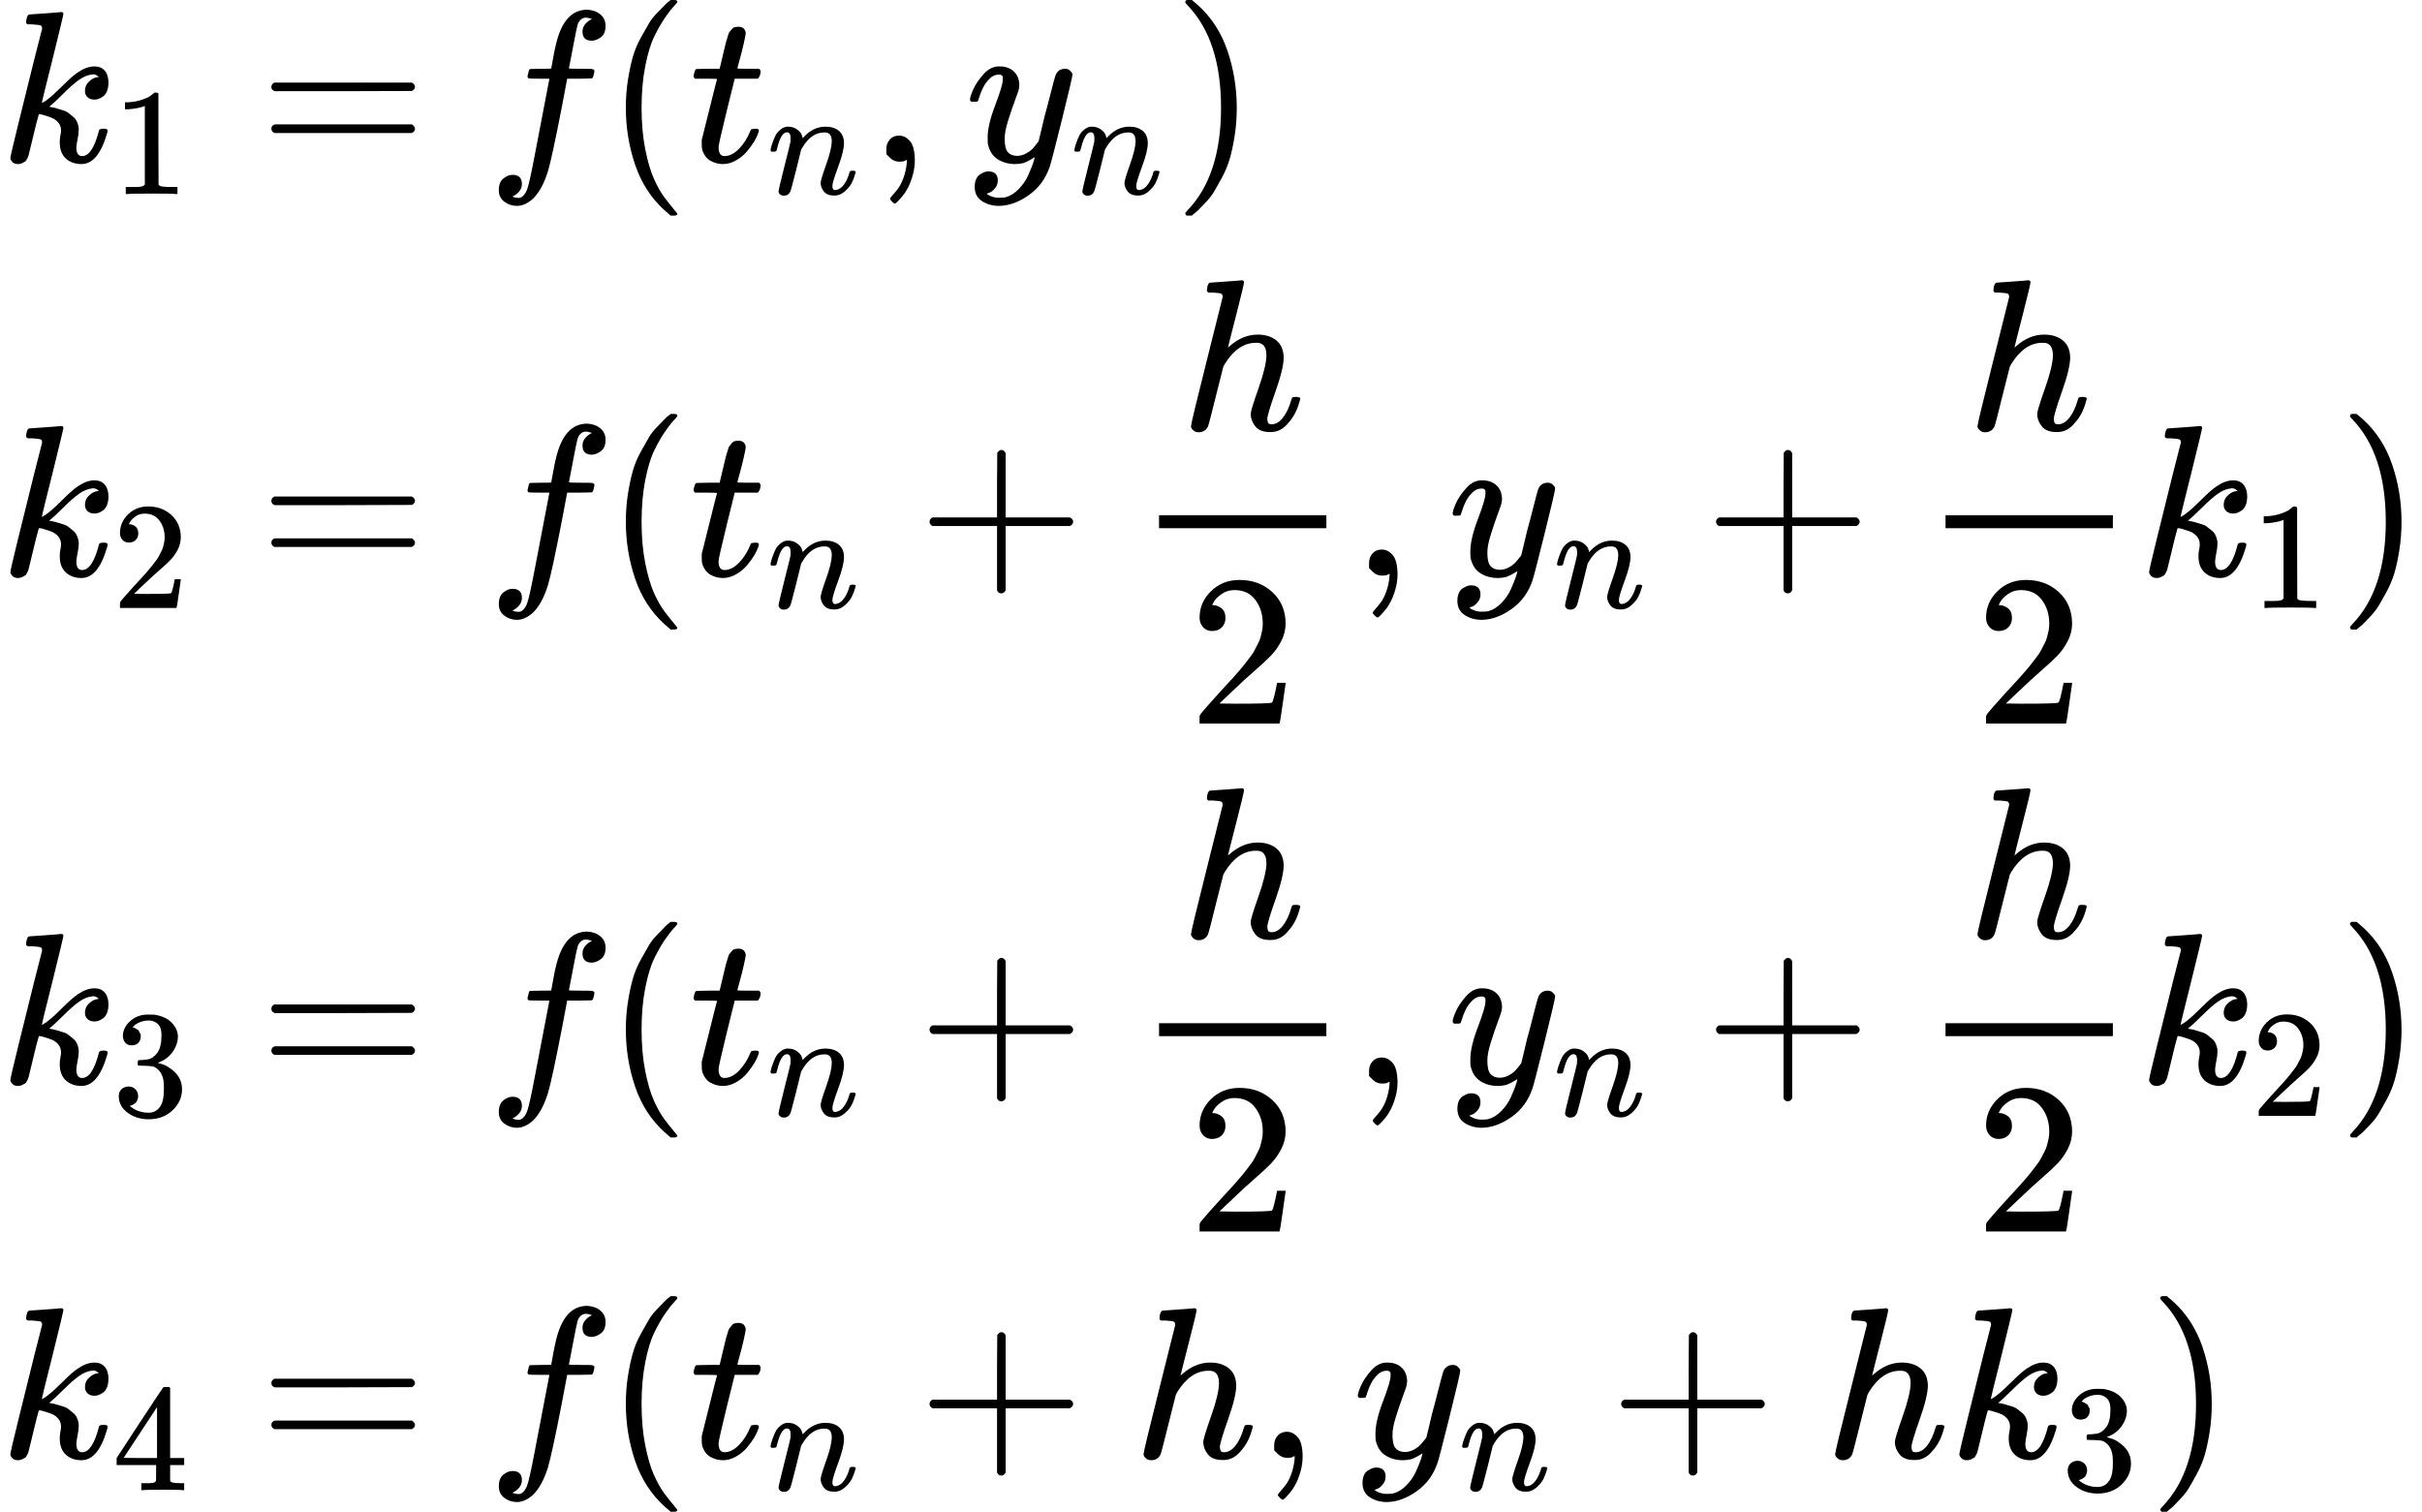<?xml version="1.0" encoding="UTF-8" standalone="no" ?>
<svg xmlns="http://www.w3.org/2000/svg" width="25.411ex" height="15.864ex" viewBox="0 -3756 11231.7 7012" xmlns:xlink="http://www.w3.org/1999/xlink" aria-hidden="true"><defs><path id="MJX-302-TEX-I-1D458" d="M121 647Q121 657 125 670T137 683Q138 683 209 688T282 694Q294 694 294 686Q294 679 244 477Q194 279 194 272Q213 282 223 291Q247 309 292 354T362 415Q402 442 438 442Q468 442 485 423T503 369Q503 344 496 327T477 302T456 291T438 288Q418 288 406 299T394 328Q394 353 410 369T442 390L458 393Q446 405 434 405H430Q398 402 367 380T294 316T228 255Q230 254 243 252T267 246T293 238T320 224T342 206T359 180T365 147Q365 130 360 106T354 66Q354 26 381 26Q429 26 459 145Q461 153 479 153H483Q499 153 499 144Q499 139 496 130Q455 -11 378 -11Q333 -11 305 15T277 90Q277 108 280 121T283 145Q283 167 269 183T234 206T200 217T182 220H180Q168 178 159 139T145 81T136 44T129 20T122 7T111 -2Q98 -11 83 -11Q66 -11 57 -1T48 16Q48 26 85 176T158 471L195 616Q196 629 188 632T149 637H144Q134 637 131 637T124 640T121 647Z"></path><path id="MJX-302-TEX-N-31" d="M213 578L200 573Q186 568 160 563T102 556H83V602H102Q149 604 189 617T245 641T273 663Q275 666 285 666Q294 666 302 660V361L303 61Q310 54 315 52T339 48T401 46H427V0H416Q395 3 257 3Q121 3 100 0H88V46H114Q136 46 152 46T177 47T193 50T201 52T207 57T213 61V578Z"></path><path id="MJX-302-TEX-N-3D" d="M56 347Q56 360 70 367H707Q722 359 722 347Q722 336 708 328L390 327H72Q56 332 56 347ZM56 153Q56 168 72 173H708Q722 163 722 153Q722 140 707 133H70Q56 140 56 153Z"></path><path id="MJX-302-TEX-I-1D453" d="M118 -162Q120 -162 124 -164T135 -167T147 -168Q160 -168 171 -155T187 -126Q197 -99 221 27T267 267T289 382V385H242Q195 385 192 387Q188 390 188 397L195 425Q197 430 203 430T250 431Q298 431 298 432Q298 434 307 482T319 540Q356 705 465 705Q502 703 526 683T550 630Q550 594 529 578T487 561Q443 561 443 603Q443 622 454 636T478 657L487 662Q471 668 457 668Q445 668 434 658T419 630Q412 601 403 552T387 469T380 433Q380 431 435 431Q480 431 487 430T498 424Q499 420 496 407T491 391Q489 386 482 386T428 385H372L349 263Q301 15 282 -47Q255 -132 212 -173Q175 -205 139 -205Q107 -205 81 -186T55 -132Q55 -95 76 -78T118 -61Q162 -61 162 -103Q162 -122 151 -136T127 -157L118 -162Z"></path><path id="MJX-302-TEX-N-28" d="M94 250Q94 319 104 381T127 488T164 576T202 643T244 695T277 729T302 750H315H319Q333 750 333 741Q333 738 316 720T275 667T226 581T184 443T167 250T184 58T225 -81T274 -167T316 -220T333 -241Q333 -250 318 -250H315H302L274 -226Q180 -141 137 -14T94 250Z"></path><path id="MJX-302-TEX-I-1D461" d="M26 385Q19 392 19 395Q19 399 22 411T27 425Q29 430 36 430T87 431H140L159 511Q162 522 166 540T173 566T179 586T187 603T197 615T211 624T229 626Q247 625 254 615T261 596Q261 589 252 549T232 470L222 433Q222 431 272 431H323Q330 424 330 420Q330 398 317 385H210L174 240Q135 80 135 68Q135 26 162 26Q197 26 230 60T283 144Q285 150 288 151T303 153H307Q322 153 322 145Q322 142 319 133Q314 117 301 95T267 48T216 6T155 -11Q125 -11 98 4T59 56Q57 64 57 83V101L92 241Q127 382 128 383Q128 385 77 385H26Z"></path><path id="MJX-302-TEX-I-1D45B" d="M21 287Q22 293 24 303T36 341T56 388T89 425T135 442Q171 442 195 424T225 390T231 369Q231 367 232 367L243 378Q304 442 382 442Q436 442 469 415T503 336T465 179T427 52Q427 26 444 26Q450 26 453 27Q482 32 505 65T540 145Q542 153 560 153Q580 153 580 145Q580 144 576 130Q568 101 554 73T508 17T439 -10Q392 -10 371 17T350 73Q350 92 386 193T423 345Q423 404 379 404H374Q288 404 229 303L222 291L189 157Q156 26 151 16Q138 -11 108 -11Q95 -11 87 -5T76 7T74 17Q74 30 112 180T152 343Q153 348 153 366Q153 405 129 405Q91 405 66 305Q60 285 60 284Q58 278 41 278H27Q21 284 21 287Z"></path><path id="MJX-302-TEX-N-2C" d="M78 35T78 60T94 103T137 121Q165 121 187 96T210 8Q210 -27 201 -60T180 -117T154 -158T130 -185T117 -194Q113 -194 104 -185T95 -172Q95 -168 106 -156T131 -126T157 -76T173 -3V9L172 8Q170 7 167 6T161 3T152 1T140 0Q113 0 96 17Z"></path><path id="MJX-302-TEX-I-1D466" d="M21 287Q21 301 36 335T84 406T158 442Q199 442 224 419T250 355Q248 336 247 334Q247 331 231 288T198 191T182 105Q182 62 196 45T238 27Q261 27 281 38T312 61T339 94Q339 95 344 114T358 173T377 247Q415 397 419 404Q432 431 462 431Q475 431 483 424T494 412T496 403Q496 390 447 193T391 -23Q363 -106 294 -155T156 -205Q111 -205 77 -183T43 -117Q43 -95 50 -80T69 -58T89 -48T106 -45Q150 -45 150 -87Q150 -107 138 -122T115 -142T102 -147L99 -148Q101 -153 118 -160T152 -167H160Q177 -167 186 -165Q219 -156 247 -127T290 -65T313 -9T321 21L315 17Q309 13 296 6T270 -6Q250 -11 231 -11Q185 -11 150 11T104 82Q103 89 103 113Q103 170 138 262T173 379Q173 380 173 381Q173 390 173 393T169 400T158 404H154Q131 404 112 385T82 344T65 302T57 280Q55 278 41 278H27Q21 284 21 287Z"></path><path id="MJX-302-TEX-N-29" d="M60 749L64 750Q69 750 74 750H86L114 726Q208 641 251 514T294 250Q294 182 284 119T261 12T224 -76T186 -143T145 -194T113 -227T90 -246Q87 -249 86 -250H74Q66 -250 63 -250T58 -247T55 -238Q56 -237 66 -225Q221 -64 221 250T66 725Q56 737 55 738Q55 746 60 749Z"></path><path id="MJX-302-TEX-N-32" d="M109 429Q82 429 66 447T50 491Q50 562 103 614T235 666Q326 666 387 610T449 465Q449 422 429 383T381 315T301 241Q265 210 201 149L142 93L218 92Q375 92 385 97Q392 99 409 186V189H449V186Q448 183 436 95T421 3V0H50V19V31Q50 38 56 46T86 81Q115 113 136 137Q145 147 170 174T204 211T233 244T261 278T284 308T305 340T320 369T333 401T340 431T343 464Q343 527 309 573T212 619Q179 619 154 602T119 569T109 550Q109 549 114 549Q132 549 151 535T170 489Q170 464 154 447T109 429Z"></path><path id="MJX-302-TEX-N-2B" d="M56 237T56 250T70 270H369V420L370 570Q380 583 389 583Q402 583 409 568V270H707Q722 262 722 250T707 230H409V-68Q401 -82 391 -82H389H387Q375 -82 369 -68V230H70Q56 237 56 250Z"></path><path id="MJX-302-TEX-I-210E" d="M137 683Q138 683 209 688T282 694Q294 694 294 685Q294 674 258 534Q220 386 220 383Q220 381 227 388Q288 442 357 442Q411 442 444 415T478 336Q478 285 440 178T402 50Q403 36 407 31T422 26Q450 26 474 56T513 138Q516 149 519 151T535 153Q555 153 555 145Q555 144 551 130Q535 71 500 33Q466 -10 419 -10H414Q367 -10 346 17T325 74Q325 90 361 192T398 345Q398 404 354 404H349Q266 404 205 306L198 293L164 158Q132 28 127 16Q114 -11 83 -11Q69 -11 59 -2T48 16Q48 30 121 320L195 616Q195 629 188 632T149 637H128Q122 643 122 645T124 664Q129 683 137 683Z"></path><path id="MJX-302-TEX-N-33" d="M127 463Q100 463 85 480T69 524Q69 579 117 622T233 665Q268 665 277 664Q351 652 390 611T430 522Q430 470 396 421T302 350L299 348Q299 347 308 345T337 336T375 315Q457 262 457 175Q457 96 395 37T238 -22Q158 -22 100 21T42 130Q42 158 60 175T105 193Q133 193 151 175T169 130Q169 119 166 110T159 94T148 82T136 74T126 70T118 67L114 66Q165 21 238 21Q293 21 321 74Q338 107 338 175V195Q338 290 274 322Q259 328 213 329L171 330L168 332Q166 335 166 348Q166 366 174 366Q202 366 232 371Q266 376 294 413T322 525V533Q322 590 287 612Q265 626 240 626Q208 626 181 615T143 592T132 580H135Q138 579 143 578T153 573T165 566T175 555T183 540T186 520Q186 498 172 481T127 463Z"></path><path id="MJX-302-TEX-N-34" d="M462 0Q444 3 333 3Q217 3 199 0H190V46H221Q241 46 248 46T265 48T279 53T286 61Q287 63 287 115V165H28V211L179 442Q332 674 334 675Q336 677 355 677H373L379 671V211H471V165H379V114Q379 73 379 66T385 54Q393 47 442 46H471V0H462ZM293 211V545L74 212L183 211H293Z"></path></defs><g stroke="currentColor" fill="currentColor" stroke-width="0" transform="matrix(1 0 0 -1 0 0)"><g data-mml-node="math"><g data-mml-node="mtable"><g data-mml-node="mtr" transform="translate(0, 3006)"><g data-mml-node="mtd"><g data-mml-node="msub"><g data-mml-node="mi"><use xlink:href="#MJX-302-TEX-I-1D458"></use></g><g data-mml-node="TeXAtom" transform="translate(521, -150) scale(0.707)" data-mjx-texclass="ORD"><g data-mml-node="mn"><use xlink:href="#MJX-302-TEX-N-31"></use></g></g></g></g><g data-mml-node="mtd" transform="translate(924.6, 0)"><g data-mml-node="mi"></g><g data-mml-node="mo" transform="translate(277.8, 0)"><use xlink:href="#MJX-302-TEX-N-3D"></use></g><g data-mml-node="mi" transform="translate(1333.6, 0)"><use xlink:href="#MJX-302-TEX-I-1D453"></use></g><g data-mml-node="mo" transform="translate(1883.6, 0)"><use xlink:href="#MJX-302-TEX-N-28"></use></g><g data-mml-node="msub" transform="translate(2272.6, 0)"><g data-mml-node="mi"><use xlink:href="#MJX-302-TEX-I-1D461"></use></g><g data-mml-node="TeXAtom" transform="translate(361, -150) scale(0.707)" data-mjx-texclass="ORD"><g data-mml-node="mi"><use xlink:href="#MJX-302-TEX-I-1D45B"></use></g></g></g><g data-mml-node="mo" transform="translate(3107.8, 0)"><use xlink:href="#MJX-302-TEX-N-2C"></use></g><g data-mml-node="msub" transform="translate(3552.5, 0)"><g data-mml-node="mi"><use xlink:href="#MJX-302-TEX-I-1D466"></use></g><g data-mml-node="TeXAtom" transform="translate(490, -150) scale(0.707)" data-mjx-texclass="ORD"><g data-mml-node="mi"><use xlink:href="#MJX-302-TEX-I-1D45B"></use></g></g></g><g data-mml-node="mo" transform="translate(4516.8, 0)"><use xlink:href="#MJX-302-TEX-N-29"></use></g></g></g><g data-mml-node="mtr" transform="translate(0, 1086)"><g data-mml-node="mtd"><g data-mml-node="msub"><g data-mml-node="mi"><use xlink:href="#MJX-302-TEX-I-1D458"></use></g><g data-mml-node="TeXAtom" transform="translate(521, -150) scale(0.707)" data-mjx-texclass="ORD"><g data-mml-node="mn"><use xlink:href="#MJX-302-TEX-N-32"></use></g></g></g></g><g data-mml-node="mtd" transform="translate(924.6, 0)"><g data-mml-node="mi"></g><g data-mml-node="mo" transform="translate(277.8, 0)"><use xlink:href="#MJX-302-TEX-N-3D"></use></g><g data-mml-node="mi" transform="translate(1333.6, 0)"><use xlink:href="#MJX-302-TEX-I-1D453"></use></g><g data-mml-node="mo" transform="translate(1883.6, 0)"><use xlink:href="#MJX-302-TEX-N-28"></use></g><g data-mml-node="msub" transform="translate(2272.6, 0)"><g data-mml-node="mi"><use xlink:href="#MJX-302-TEX-I-1D461"></use></g><g data-mml-node="TeXAtom" transform="translate(361, -150) scale(0.707)" data-mjx-texclass="ORD"><g data-mml-node="mi"><use xlink:href="#MJX-302-TEX-I-1D45B"></use></g></g></g><g data-mml-node="mo" transform="translate(3330, 0)"><use xlink:href="#MJX-302-TEX-N-2B"></use></g><g data-mml-node="mfrac" transform="translate(4330.3, 0)"><g data-mml-node="mi" transform="translate(220, 676)"><use xlink:href="#MJX-302-TEX-I-210E"></use></g><g data-mml-node="mn" transform="translate(258, -686)"><use xlink:href="#MJX-302-TEX-N-32"></use></g><rect width="776" height="60" x="120" y="220"></rect></g><g data-mml-node="mo" transform="translate(5346.3, 0)"><use xlink:href="#MJX-302-TEX-N-2C"></use></g><g data-mml-node="msub" transform="translate(5790.9, 0)"><g data-mml-node="mi"><use xlink:href="#MJX-302-TEX-I-1D466"></use></g><g data-mml-node="TeXAtom" transform="translate(490, -150) scale(0.707)" data-mjx-texclass="ORD"><g data-mml-node="mi"><use xlink:href="#MJX-302-TEX-I-1D45B"></use></g></g></g><g data-mml-node="mo" transform="translate(6977.4, 0)"><use xlink:href="#MJX-302-TEX-N-2B"></use></g><g data-mml-node="mfrac" transform="translate(7977.6, 0)"><g data-mml-node="mi" transform="translate(220, 676)"><use xlink:href="#MJX-302-TEX-I-210E"></use></g><g data-mml-node="mn" transform="translate(258, -686)"><use xlink:href="#MJX-302-TEX-N-32"></use></g><rect width="776" height="60" x="120" y="220"></rect></g><g data-mml-node="msub" transform="translate(8993.6, 0)"><g data-mml-node="mi"><use xlink:href="#MJX-302-TEX-I-1D458"></use></g><g data-mml-node="TeXAtom" transform="translate(521, -150) scale(0.707)" data-mjx-texclass="ORD"><g data-mml-node="mn"><use xlink:href="#MJX-302-TEX-N-31"></use></g></g></g><g data-mml-node="mo" transform="translate(9918.2, 0)"><use xlink:href="#MJX-302-TEX-N-29"></use></g></g></g><g data-mml-node="mtr" transform="translate(0, -1270)"><g data-mml-node="mtd"><g data-mml-node="msub"><g data-mml-node="mi"><use xlink:href="#MJX-302-TEX-I-1D458"></use></g><g data-mml-node="TeXAtom" transform="translate(521, -150) scale(0.707)" data-mjx-texclass="ORD"><g data-mml-node="mn"><use xlink:href="#MJX-302-TEX-N-33"></use></g></g></g></g><g data-mml-node="mtd" transform="translate(924.6, 0)"><g data-mml-node="mi"></g><g data-mml-node="mo" transform="translate(277.8, 0)"><use xlink:href="#MJX-302-TEX-N-3D"></use></g><g data-mml-node="mi" transform="translate(1333.6, 0)"><use xlink:href="#MJX-302-TEX-I-1D453"></use></g><g data-mml-node="mo" transform="translate(1883.6, 0)"><use xlink:href="#MJX-302-TEX-N-28"></use></g><g data-mml-node="msub" transform="translate(2272.6, 0)"><g data-mml-node="mi"><use xlink:href="#MJX-302-TEX-I-1D461"></use></g><g data-mml-node="TeXAtom" transform="translate(361, -150) scale(0.707)" data-mjx-texclass="ORD"><g data-mml-node="mi"><use xlink:href="#MJX-302-TEX-I-1D45B"></use></g></g></g><g data-mml-node="mo" transform="translate(3330, 0)"><use xlink:href="#MJX-302-TEX-N-2B"></use></g><g data-mml-node="mfrac" transform="translate(4330.3, 0)"><g data-mml-node="mi" transform="translate(220, 676)"><use xlink:href="#MJX-302-TEX-I-210E"></use></g><g data-mml-node="mn" transform="translate(258, -686)"><use xlink:href="#MJX-302-TEX-N-32"></use></g><rect width="776" height="60" x="120" y="220"></rect></g><g data-mml-node="mo" transform="translate(5346.3, 0)"><use xlink:href="#MJX-302-TEX-N-2C"></use></g><g data-mml-node="msub" transform="translate(5790.9, 0)"><g data-mml-node="mi"><use xlink:href="#MJX-302-TEX-I-1D466"></use></g><g data-mml-node="TeXAtom" transform="translate(490, -150) scale(0.707)" data-mjx-texclass="ORD"><g data-mml-node="mi"><use xlink:href="#MJX-302-TEX-I-1D45B"></use></g></g></g><g data-mml-node="mo" transform="translate(6977.4, 0)"><use xlink:href="#MJX-302-TEX-N-2B"></use></g><g data-mml-node="mfrac" transform="translate(7977.6, 0)"><g data-mml-node="mi" transform="translate(220, 676)"><use xlink:href="#MJX-302-TEX-I-210E"></use></g><g data-mml-node="mn" transform="translate(258, -686)"><use xlink:href="#MJX-302-TEX-N-32"></use></g><rect width="776" height="60" x="120" y="220"></rect></g><g data-mml-node="msub" transform="translate(8993.6, 0)"><g data-mml-node="mi"><use xlink:href="#MJX-302-TEX-I-1D458"></use></g><g data-mml-node="TeXAtom" transform="translate(521, -150) scale(0.707)" data-mjx-texclass="ORD"><g data-mml-node="mn"><use xlink:href="#MJX-302-TEX-N-32"></use></g></g></g><g data-mml-node="mo" transform="translate(9918.2, 0)"><use xlink:href="#MJX-302-TEX-N-29"></use></g></g></g><g data-mml-node="mtr" transform="translate(0, -3006)"><g data-mml-node="mtd"><g data-mml-node="msub"><g data-mml-node="mi"><use xlink:href="#MJX-302-TEX-I-1D458"></use></g><g data-mml-node="TeXAtom" transform="translate(521, -150) scale(0.707)" data-mjx-texclass="ORD"><g data-mml-node="mn"><use xlink:href="#MJX-302-TEX-N-34"></use></g></g></g></g><g data-mml-node="mtd" transform="translate(924.6, 0)"><g data-mml-node="mi"></g><g data-mml-node="mo" transform="translate(277.8, 0)"><use xlink:href="#MJX-302-TEX-N-3D"></use></g><g data-mml-node="mi" transform="translate(1333.6, 0)"><use xlink:href="#MJX-302-TEX-I-1D453"></use></g><g data-mml-node="mo" transform="translate(1883.6, 0)"><use xlink:href="#MJX-302-TEX-N-28"></use></g><g data-mml-node="msub" transform="translate(2272.6, 0)"><g data-mml-node="mi"><use xlink:href="#MJX-302-TEX-I-1D461"></use></g><g data-mml-node="TeXAtom" transform="translate(361, -150) scale(0.707)" data-mjx-texclass="ORD"><g data-mml-node="mi"><use xlink:href="#MJX-302-TEX-I-1D45B"></use></g></g></g><g data-mml-node="mo" transform="translate(3330, 0)"><use xlink:href="#MJX-302-TEX-N-2B"></use></g><g data-mml-node="mi" transform="translate(4330.3, 0)"><use xlink:href="#MJX-302-TEX-I-210E"></use></g><g data-mml-node="mo" transform="translate(4906.3, 0)"><use xlink:href="#MJX-302-TEX-N-2C"></use></g><g data-mml-node="msub" transform="translate(5350.9, 0)"><g data-mml-node="mi"><use xlink:href="#MJX-302-TEX-I-1D466"></use></g><g data-mml-node="TeXAtom" transform="translate(490, -150) scale(0.707)" data-mjx-texclass="ORD"><g data-mml-node="mi"><use xlink:href="#MJX-302-TEX-I-1D45B"></use></g></g></g><g data-mml-node="mo" transform="translate(6537.4, 0)"><use xlink:href="#MJX-302-TEX-N-2B"></use></g><g data-mml-node="mi" transform="translate(7537.6, 0)"><use xlink:href="#MJX-302-TEX-I-210E"></use></g><g data-mml-node="msub" transform="translate(8113.6, 0)"><g data-mml-node="mi"><use xlink:href="#MJX-302-TEX-I-1D458"></use></g><g data-mml-node="TeXAtom" transform="translate(521, -150) scale(0.707)" data-mjx-texclass="ORD"><g data-mml-node="mn"><use xlink:href="#MJX-302-TEX-N-33"></use></g></g></g><g data-mml-node="mo" transform="translate(9038.2, 0)"><use xlink:href="#MJX-302-TEX-N-29"></use></g></g></g></g></g></g></svg>
